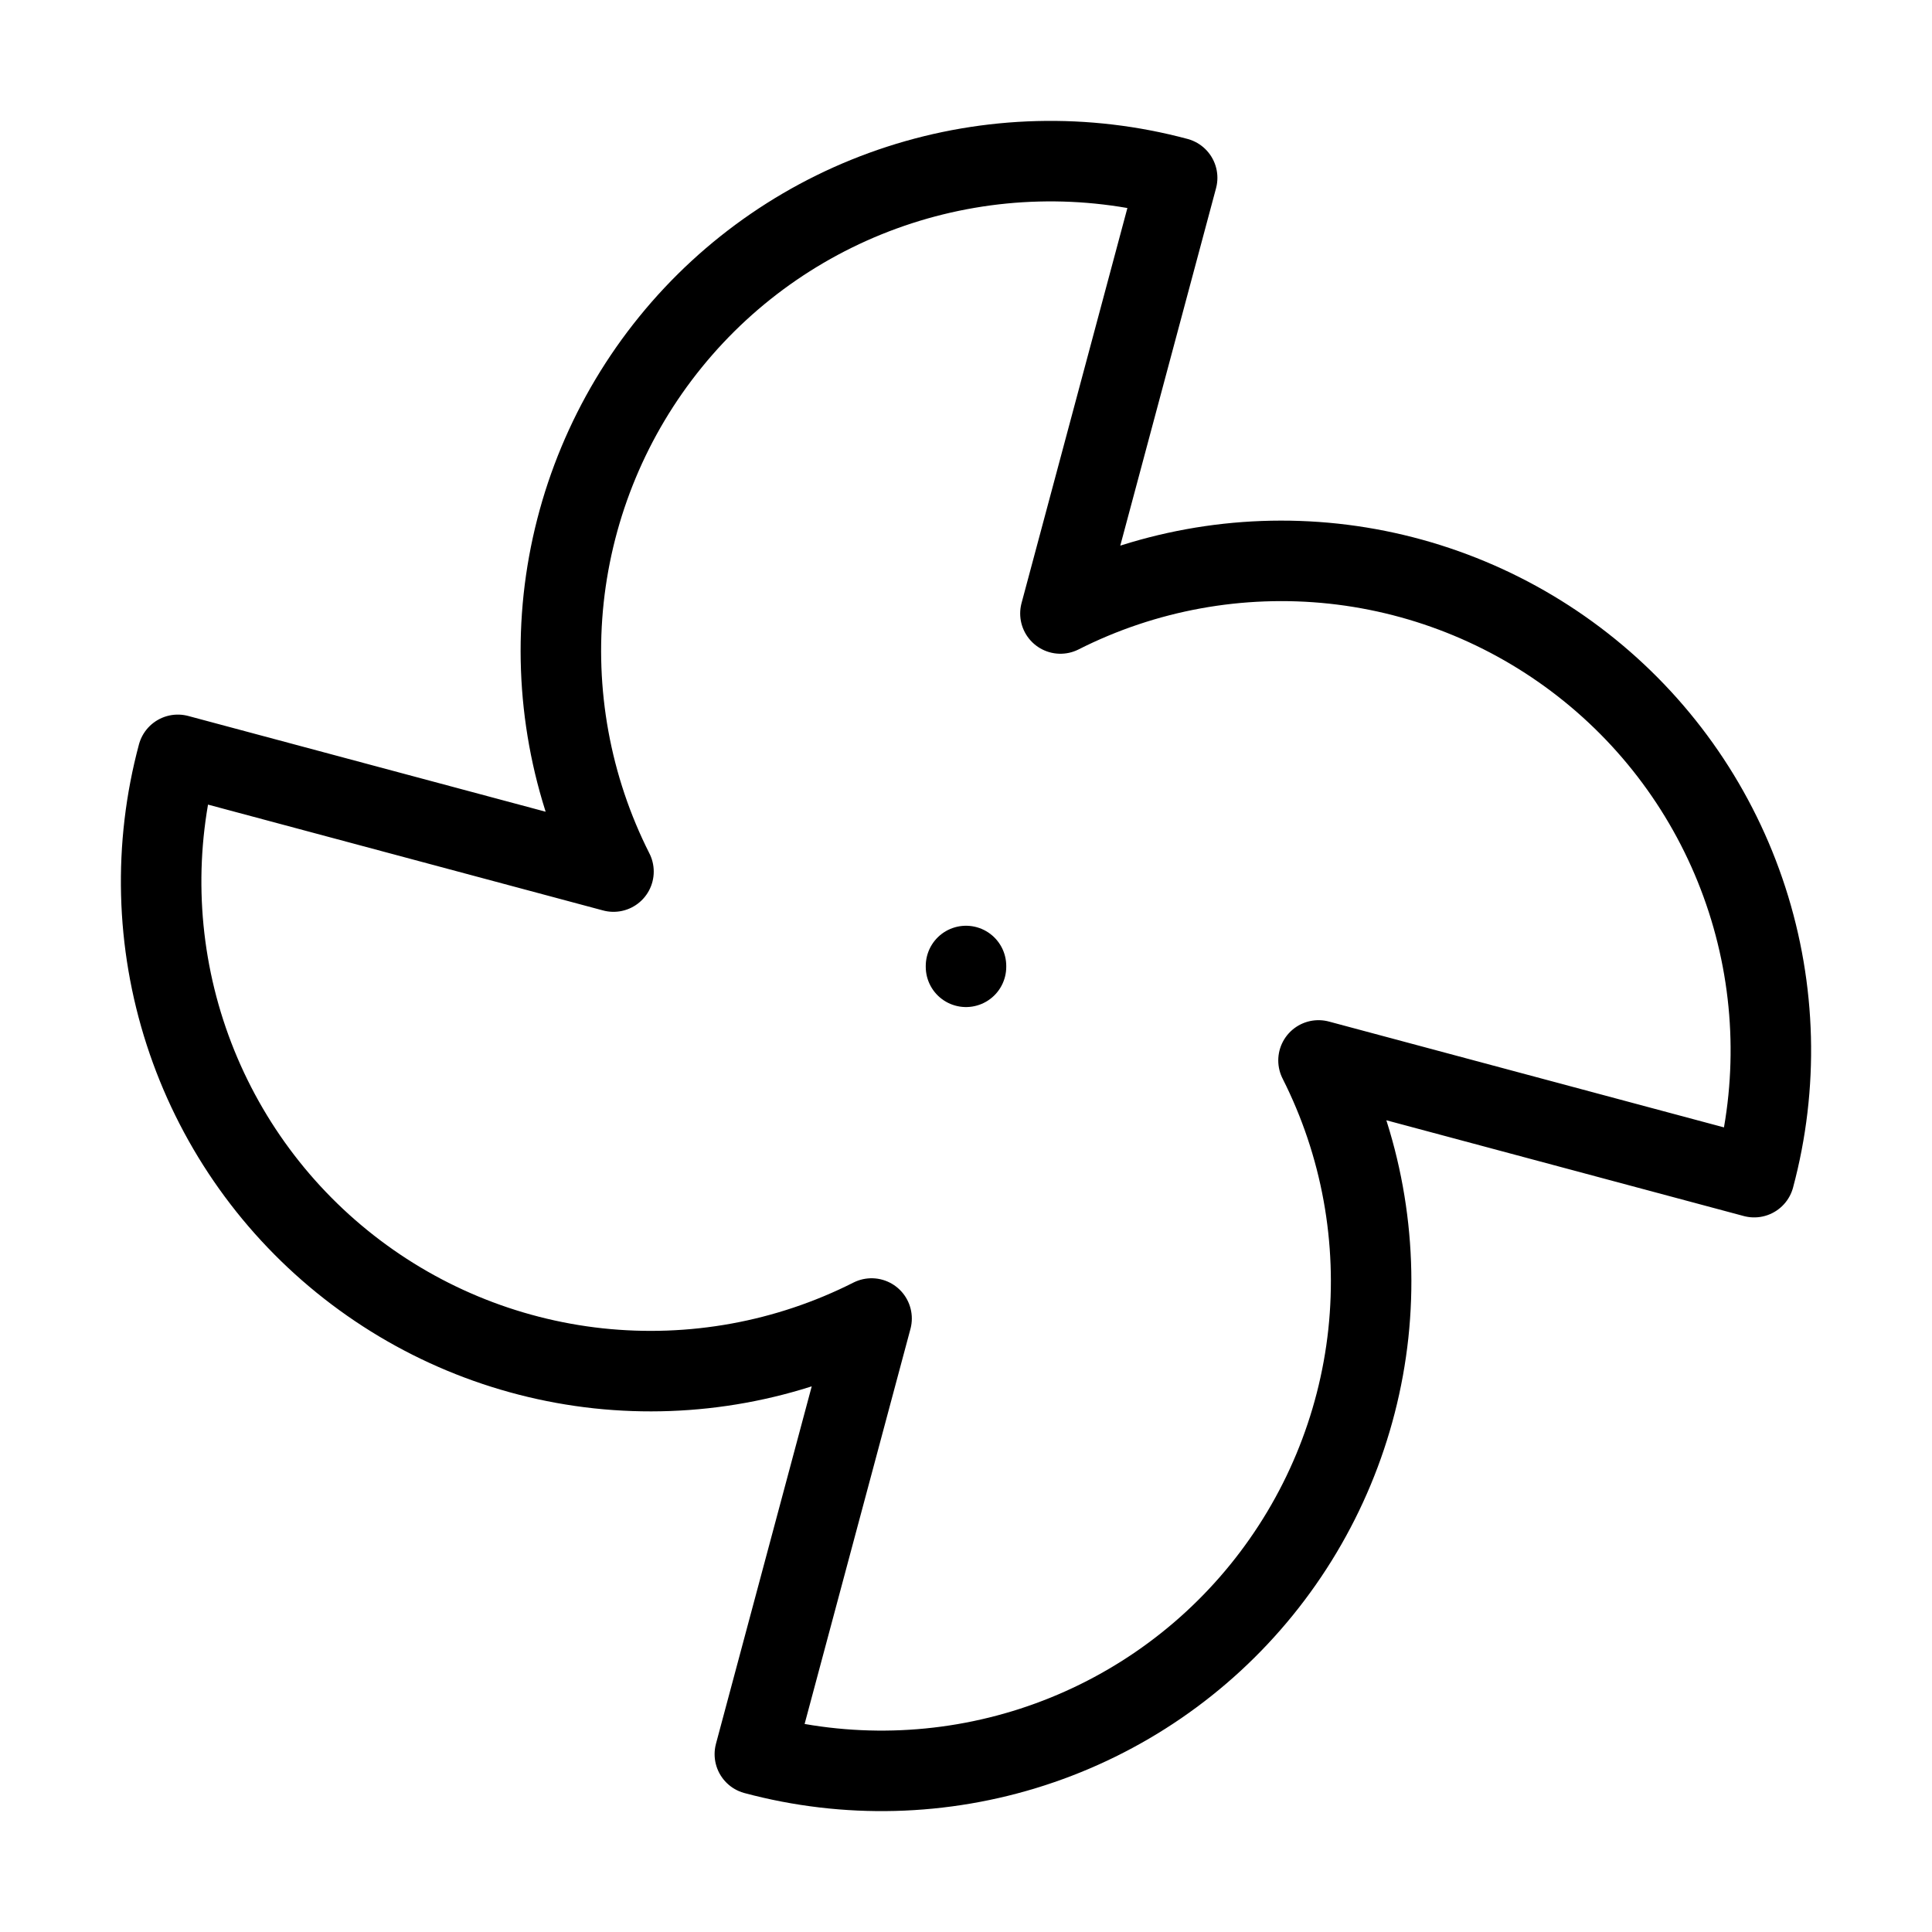 <svg width="24" height="24" viewBox="0 0 24 24" fill="none" xmlns="http://www.w3.org/2000/svg"><path d="M10.827 16.379C9.779 16.909 8.6 17.123 7.433 16.998 6.266 16.872 5.16 16.411 4.249 15.671 3.337 14.931 2.66 13.943 2.298 12.826 1.936 11.709 1.905 10.511 2.209 9.377L7.621 10.827C7.091 9.779 6.877 8.6 7.002 7.433 7.128 6.266 7.589 5.16 8.329 4.249 9.069 3.337 10.057 2.66 11.174 2.298 12.291 1.936 13.489 1.905 14.623 2.209L13.173 7.621C14.221 7.091 15.4 6.877 16.567 7.002 17.734 7.128 18.84 7.589 19.751 8.329 20.663 9.069 21.34 10.057 21.702 11.174 22.064 12.291 22.095 13.489 21.791 14.623L16.379 13.173C16.909 14.221 17.123 15.4 16.998 16.567 16.872 17.734 16.411 18.84 15.671 19.751 14.931 20.663 13.943 21.34 12.826 21.702 11.709 22.064 10.511 22.095 9.377 21.791L10.827 16.379ZM12 12V12.01" stroke="currentColor" stroke-linecap="round" stroke-linejoin="round"/></svg>